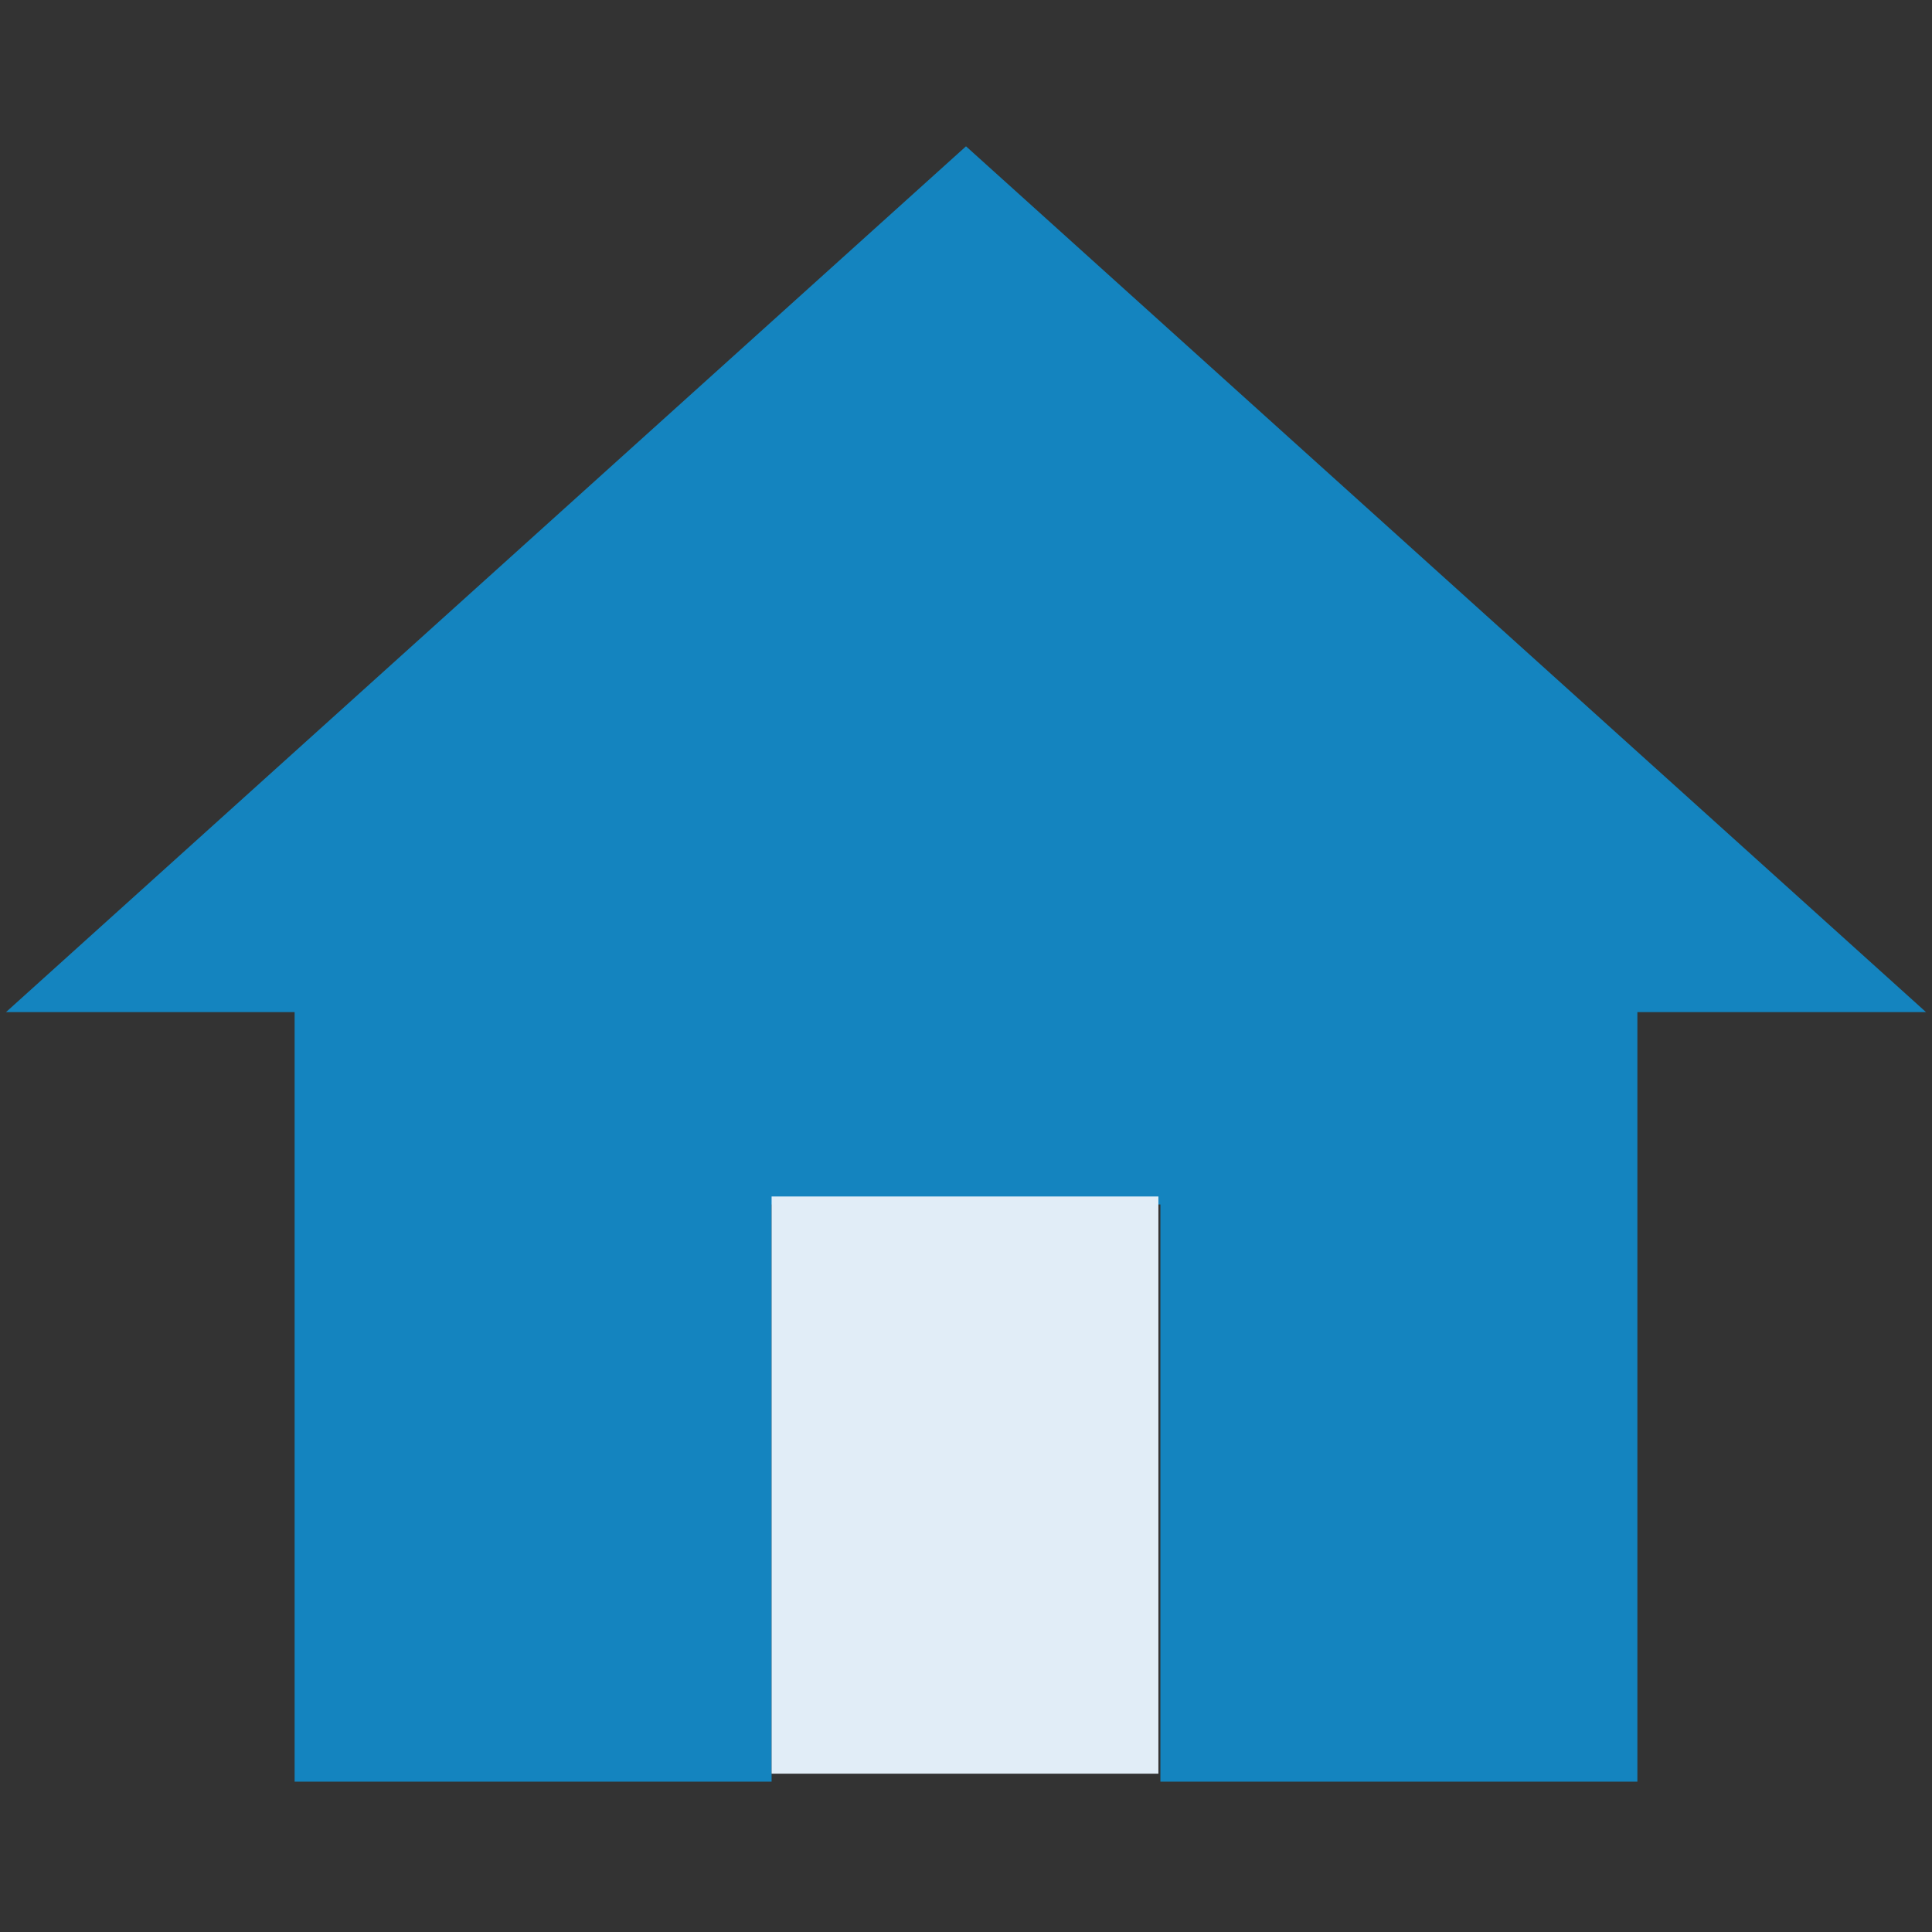 <?xml version="1.0" encoding="utf-8"?>
<!-- Generator: Adobe Illustrator 21.0.0, SVG Export Plug-In . SVG Version: 6.00 Build 0)  -->
<svg version="1.1" id="レイヤー_1" xmlns="http://www.w3.org/2000/svg" xmlns:xlink="http://www.w3.org/1999/xlink" x="0px"
	 y="0px" viewBox="0 0 96.4 96.4" style="enable-background:new 0 0 96.4 96.4;" xml:space="preserve">
<rect x="0" y="0" width="96.4" height="96.4" fill="#333333" stroke="none"/>
<style type="text/css">
	.st0{fill:#1484BF;}
	.st1{fill:#E1EDF7;}
</style>
<polygon class="st0" points="14.7,88.9 38.5,88.9 38.5,60.1 57.9,60.1 57.9,88.9 81.7,88.9 81.7,50.5 96.1,50.5 48.2,7.3 0.3,50.5 
	14.7,50.5 "/>
<rect x="38.5" y="59.7" class="st1" width="19.3" height="28.8"/>
</svg>
